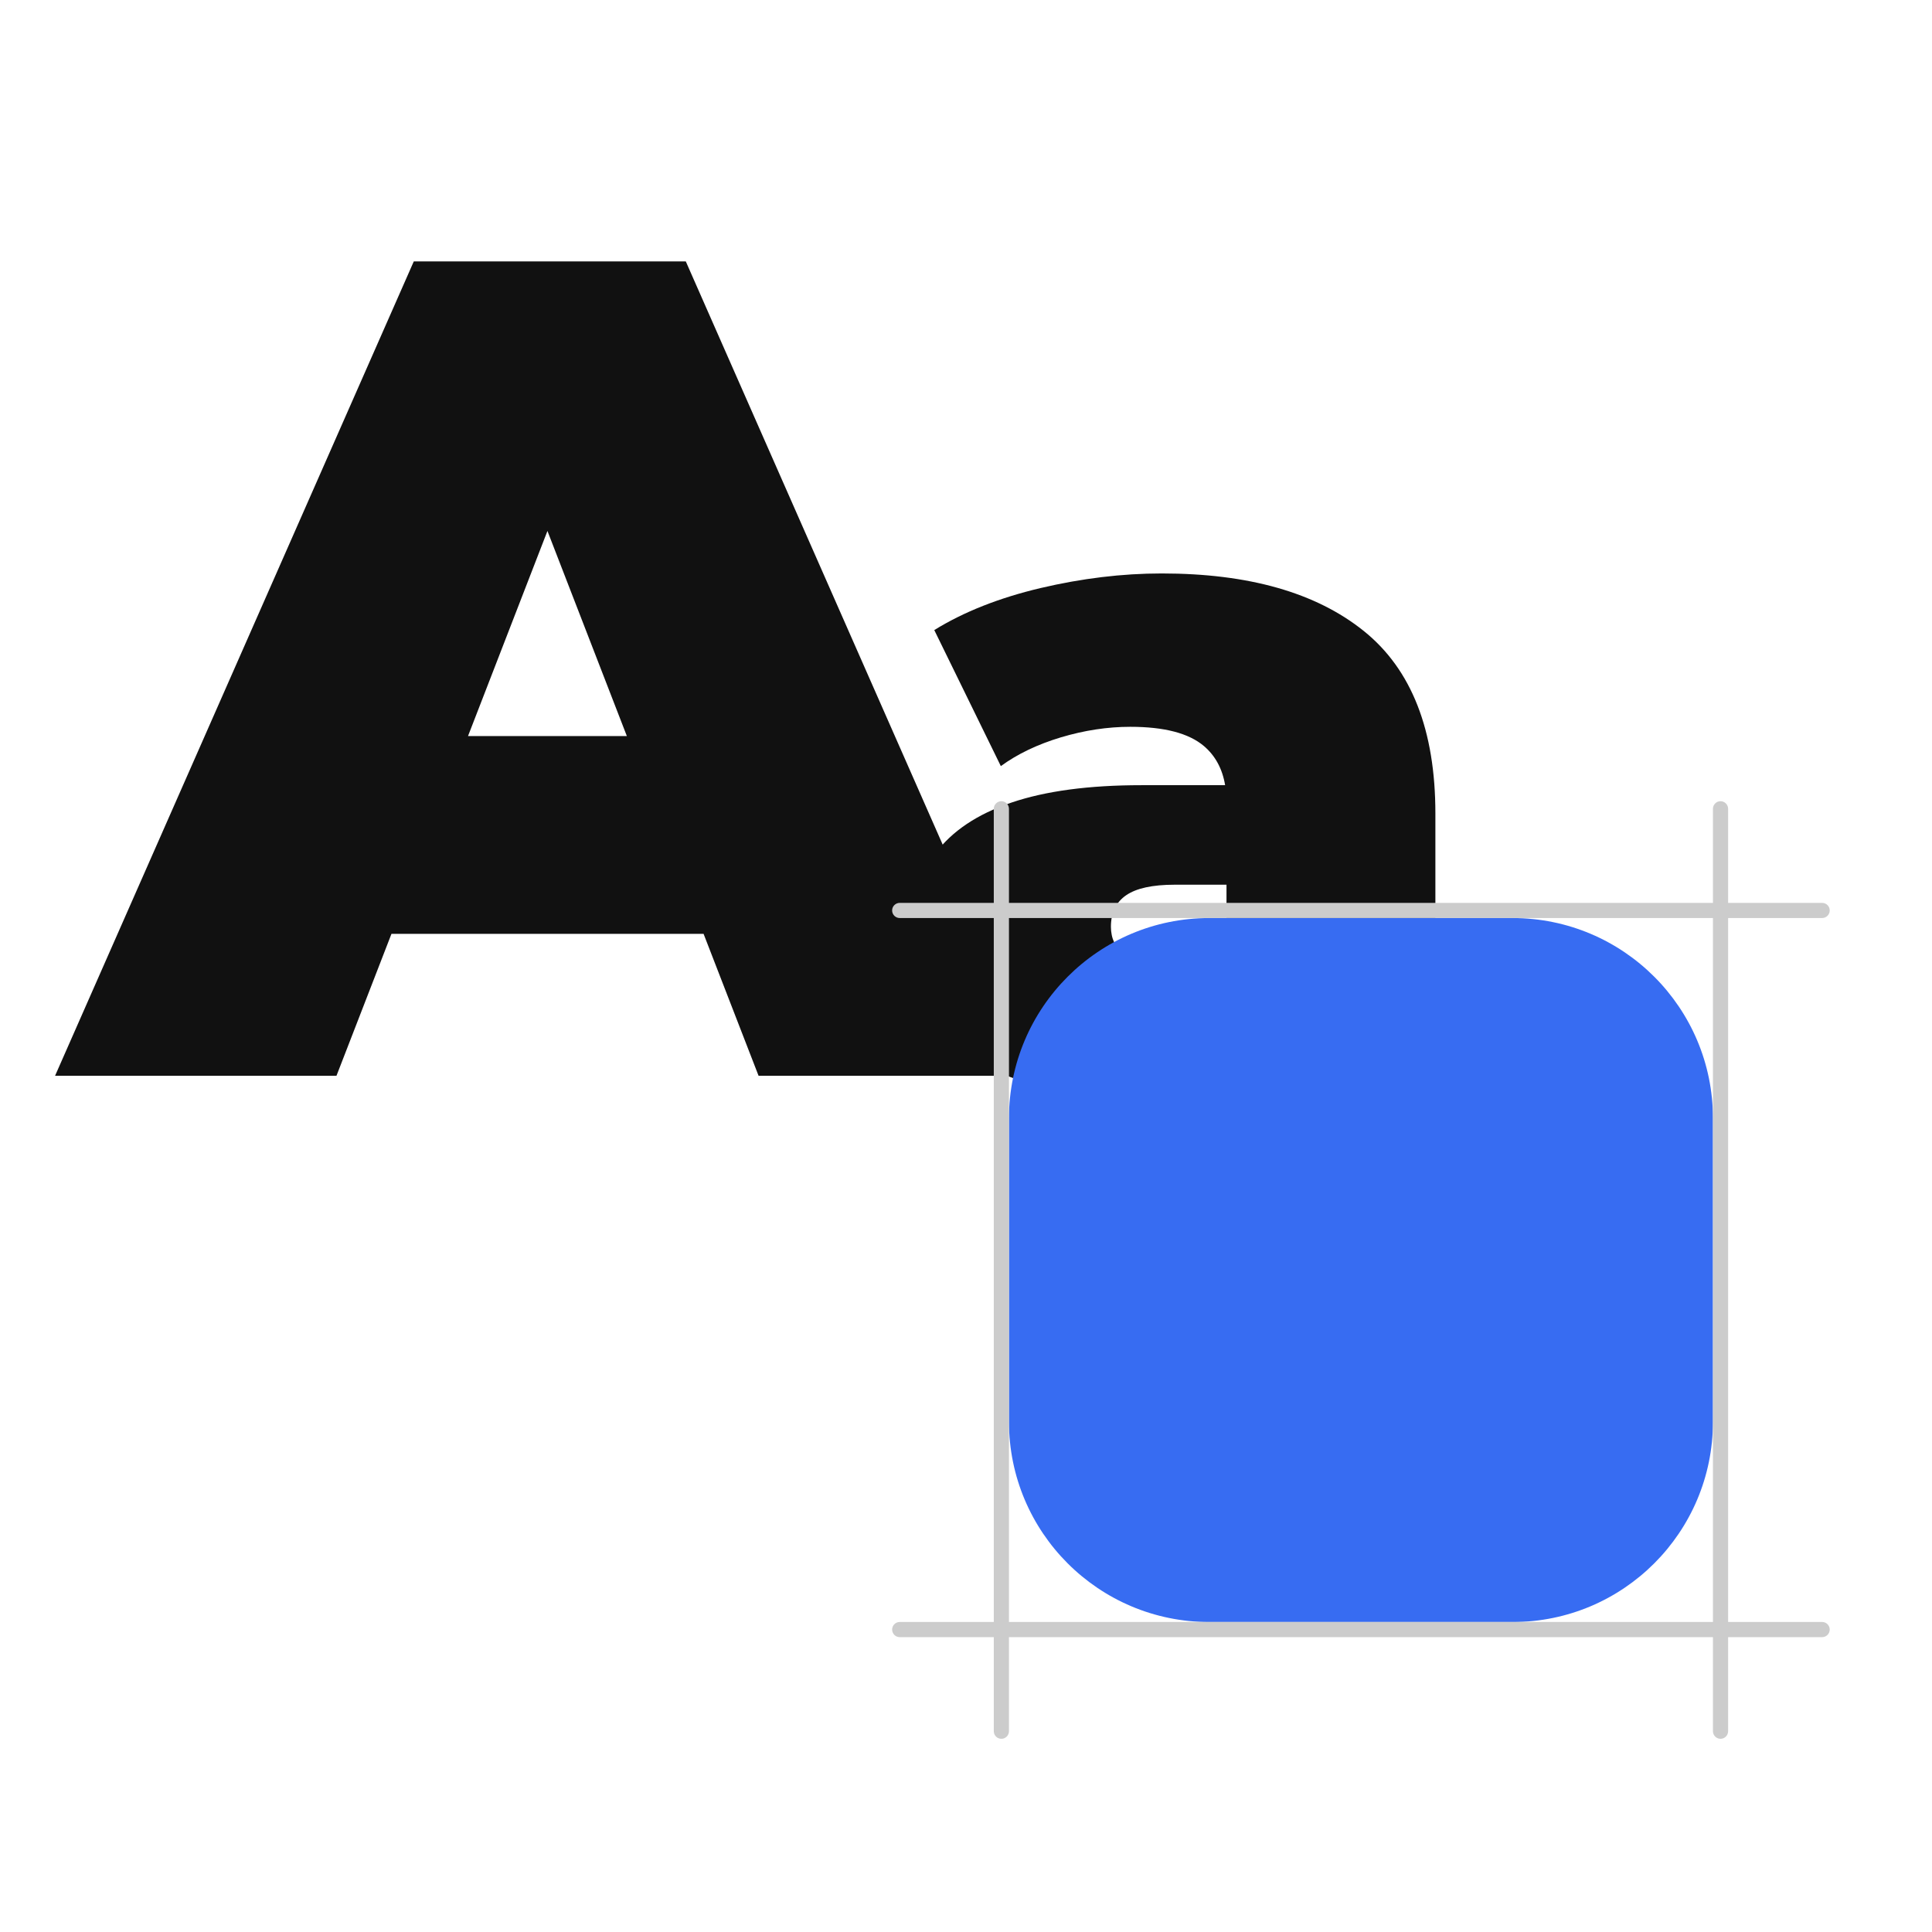 <svg width="340" height="340" viewBox="0 0 340 340" fill="none" xmlns="http://www.w3.org/2000/svg">
<path d="M133.482 189.321H183.818L120.687 46H72.821L9.69 189.321H59.213L68.893 164.338H123.817L133.497 189.321H133.482ZM82.363 129.535L96.34 93.439L110.316 129.535H82.348H82.363Z" fill="#111111"/>
<path d="M239.995 111.037C231.586 104.287 219.739 100.918 204.445 100.918C197.499 100.918 190.396 101.778 183.124 103.487C175.852 105.207 169.62 107.668 164.417 110.882L176.13 134.823C179.058 132.685 182.58 131 186.706 129.758C190.832 128.527 194.898 127.906 198.915 127.906C204.88 127.906 209.188 129.029 211.85 131.275C213.871 132.983 215.117 135.289 215.601 138.18H200.863C191.643 138.18 184.019 139.196 178.006 141.238C171.98 143.269 167.515 146.268 164.574 150.234C161.646 154.201 160.182 159.015 160.182 164.69C160.182 169.732 161.428 174.307 163.921 178.429C166.414 182.551 170.104 185.848 174.981 188.309C179.857 190.77 185.931 192 193.204 192C200.911 192 207.034 190.4 211.596 187.186C214.524 185.119 216.799 182.347 218.433 178.907V190.4H252.604V143.174C252.604 128.503 248.405 117.787 239.995 111.037ZM211.197 168.155C209.079 169.493 206.78 170.162 204.287 170.162C201.577 170.162 199.435 169.493 197.862 168.155C196.289 166.817 195.503 165.132 195.503 163.089C195.503 160.628 196.398 158.776 198.189 157.546C199.98 156.315 202.823 155.694 206.732 155.694H215.843V161.799C214.863 164.69 213.326 166.805 211.209 168.143L211.197 168.155Z" fill="#111111"/>
<path d="M266.188 161.56H212.822C193.347 161.56 177.559 177.347 177.559 196.822V250.188C177.559 269.663 193.347 285.45 212.822 285.45H266.188C285.663 285.45 301.45 269.663 301.45 250.188V196.822C301.45 177.347 285.663 161.56 266.188 161.56Z" fill="#376CF2"/>
<path d="M320.661 158.89H158.339C157.6 158.89 157 159.487 157 160.224C157 160.961 157.6 161.559 158.339 161.559H320.661C321.4 161.559 322 160.961 322 160.224C322 159.487 321.4 158.89 320.661 158.89Z" fill="#CCCCCC"/>
<path d="M320.661 285.44H158.339C157.6 285.44 157 286.038 157 286.775C157 287.512 157.6 288.11 158.339 288.11H320.661C321.4 288.11 322 287.512 322 286.775C322 286.038 321.4 285.44 320.661 285.44Z" fill="#CCCCCC"/>
<path d="M304.119 304.661V142.339C304.119 141.6 303.522 141 302.785 141C302.047 141 301.45 141.6 301.45 142.339V304.661C301.45 305.4 302.047 306 302.785 306C303.522 306 304.119 305.4 304.119 304.661Z" fill="#CCCCCC"/>
<path d="M177.56 304.661V142.339C177.56 141.6 176.962 141 176.225 141C175.488 141 174.89 141.6 174.89 142.339V304.661C174.89 305.4 175.488 306 176.225 306C176.962 306 177.56 305.4 177.56 304.661Z" fill="#CCCCCC"/>
</svg>
